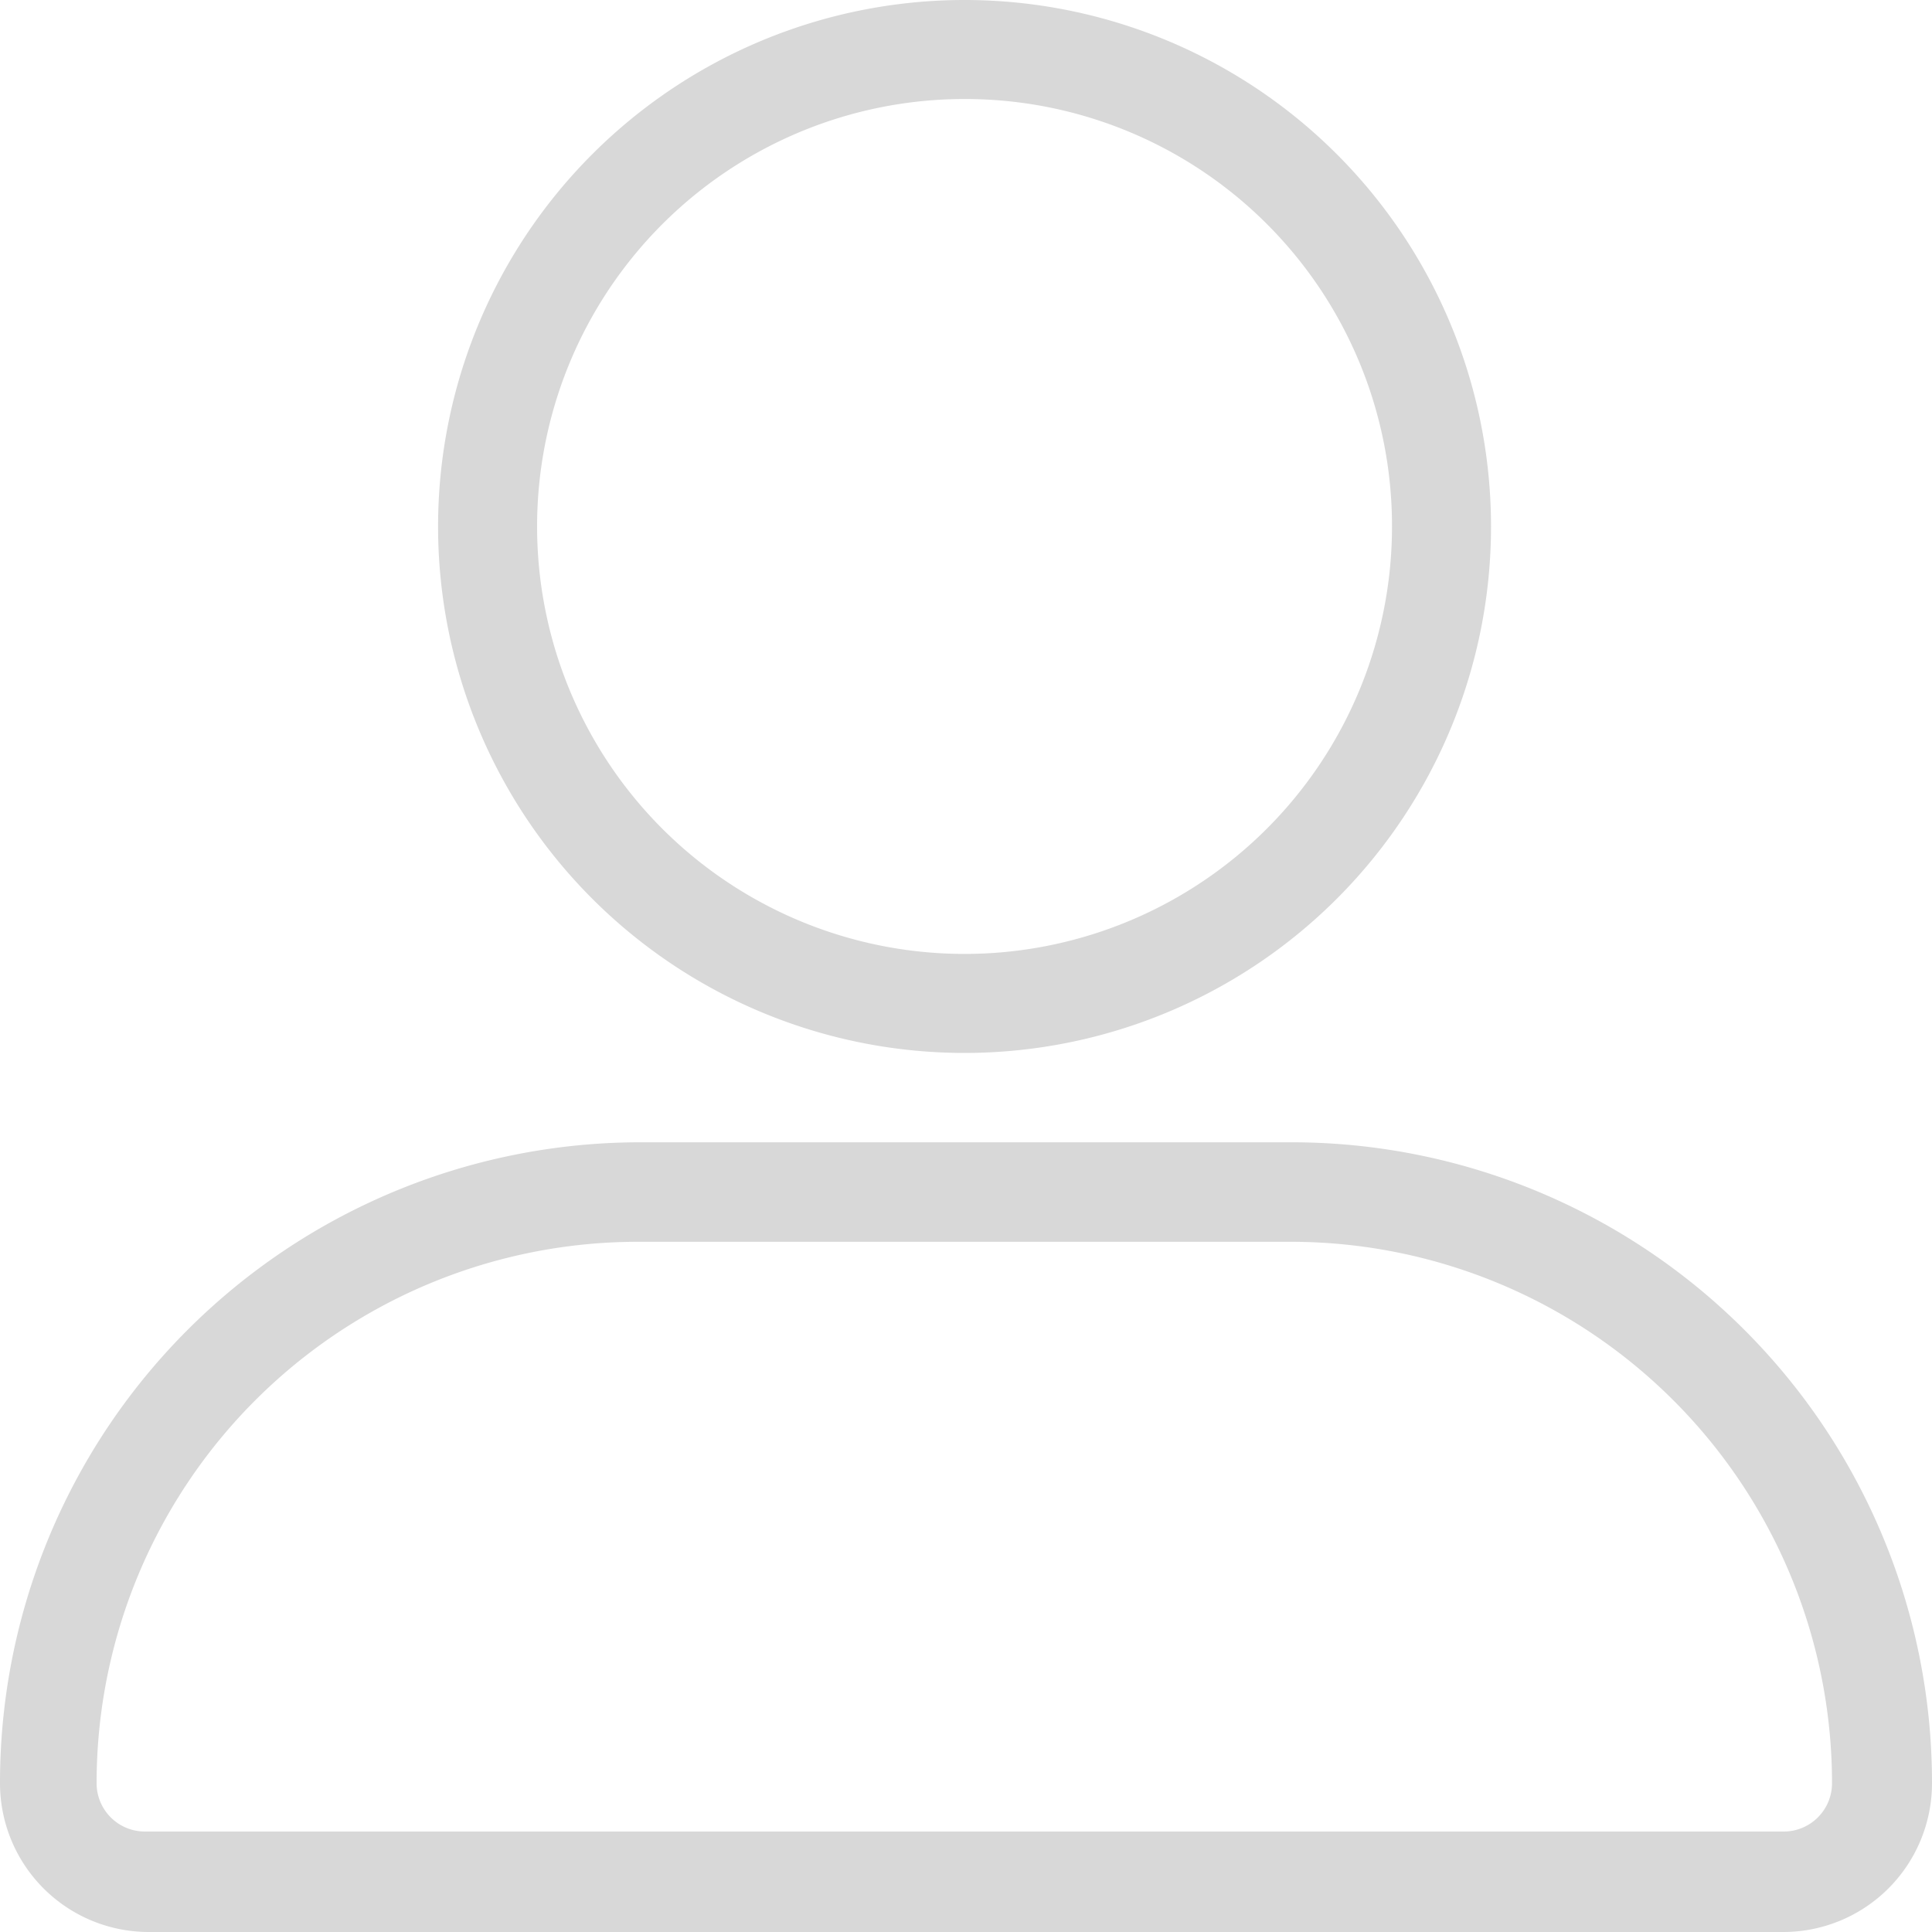 <svg id="圖層_1" data-name="圖層 1" xmlns="http://www.w3.org/2000/svg" viewBox="0 0 40 40"><title>icon</title><path d="M36.93,40H3.07A3.08,3.08,0,0,1,0,36.92,13.26,13.26,0,0,1,13.23,23.65H26.77A13.26,13.26,0,0,1,40,36.92,3.08,3.08,0,0,1,36.93,40ZM13.23,25.71A11.21,11.21,0,0,0,2,36.92a1,1,0,0,0,1,1H36.93a1,1,0,0,0,1-1A11.21,11.21,0,0,0,26.77,25.71Z" style="fill:#d8d8d8"/><path d="M20,21.8A10.9,10.9,0,1,1,30.87,10.9,10.9,10.9,0,0,1,20,21.8ZM20,2.05a8.85,8.85,0,1,0,8.82,8.85A8.84,8.84,0,0,0,20,2.05Z" style="fill:#d8d8d8"/></svg>